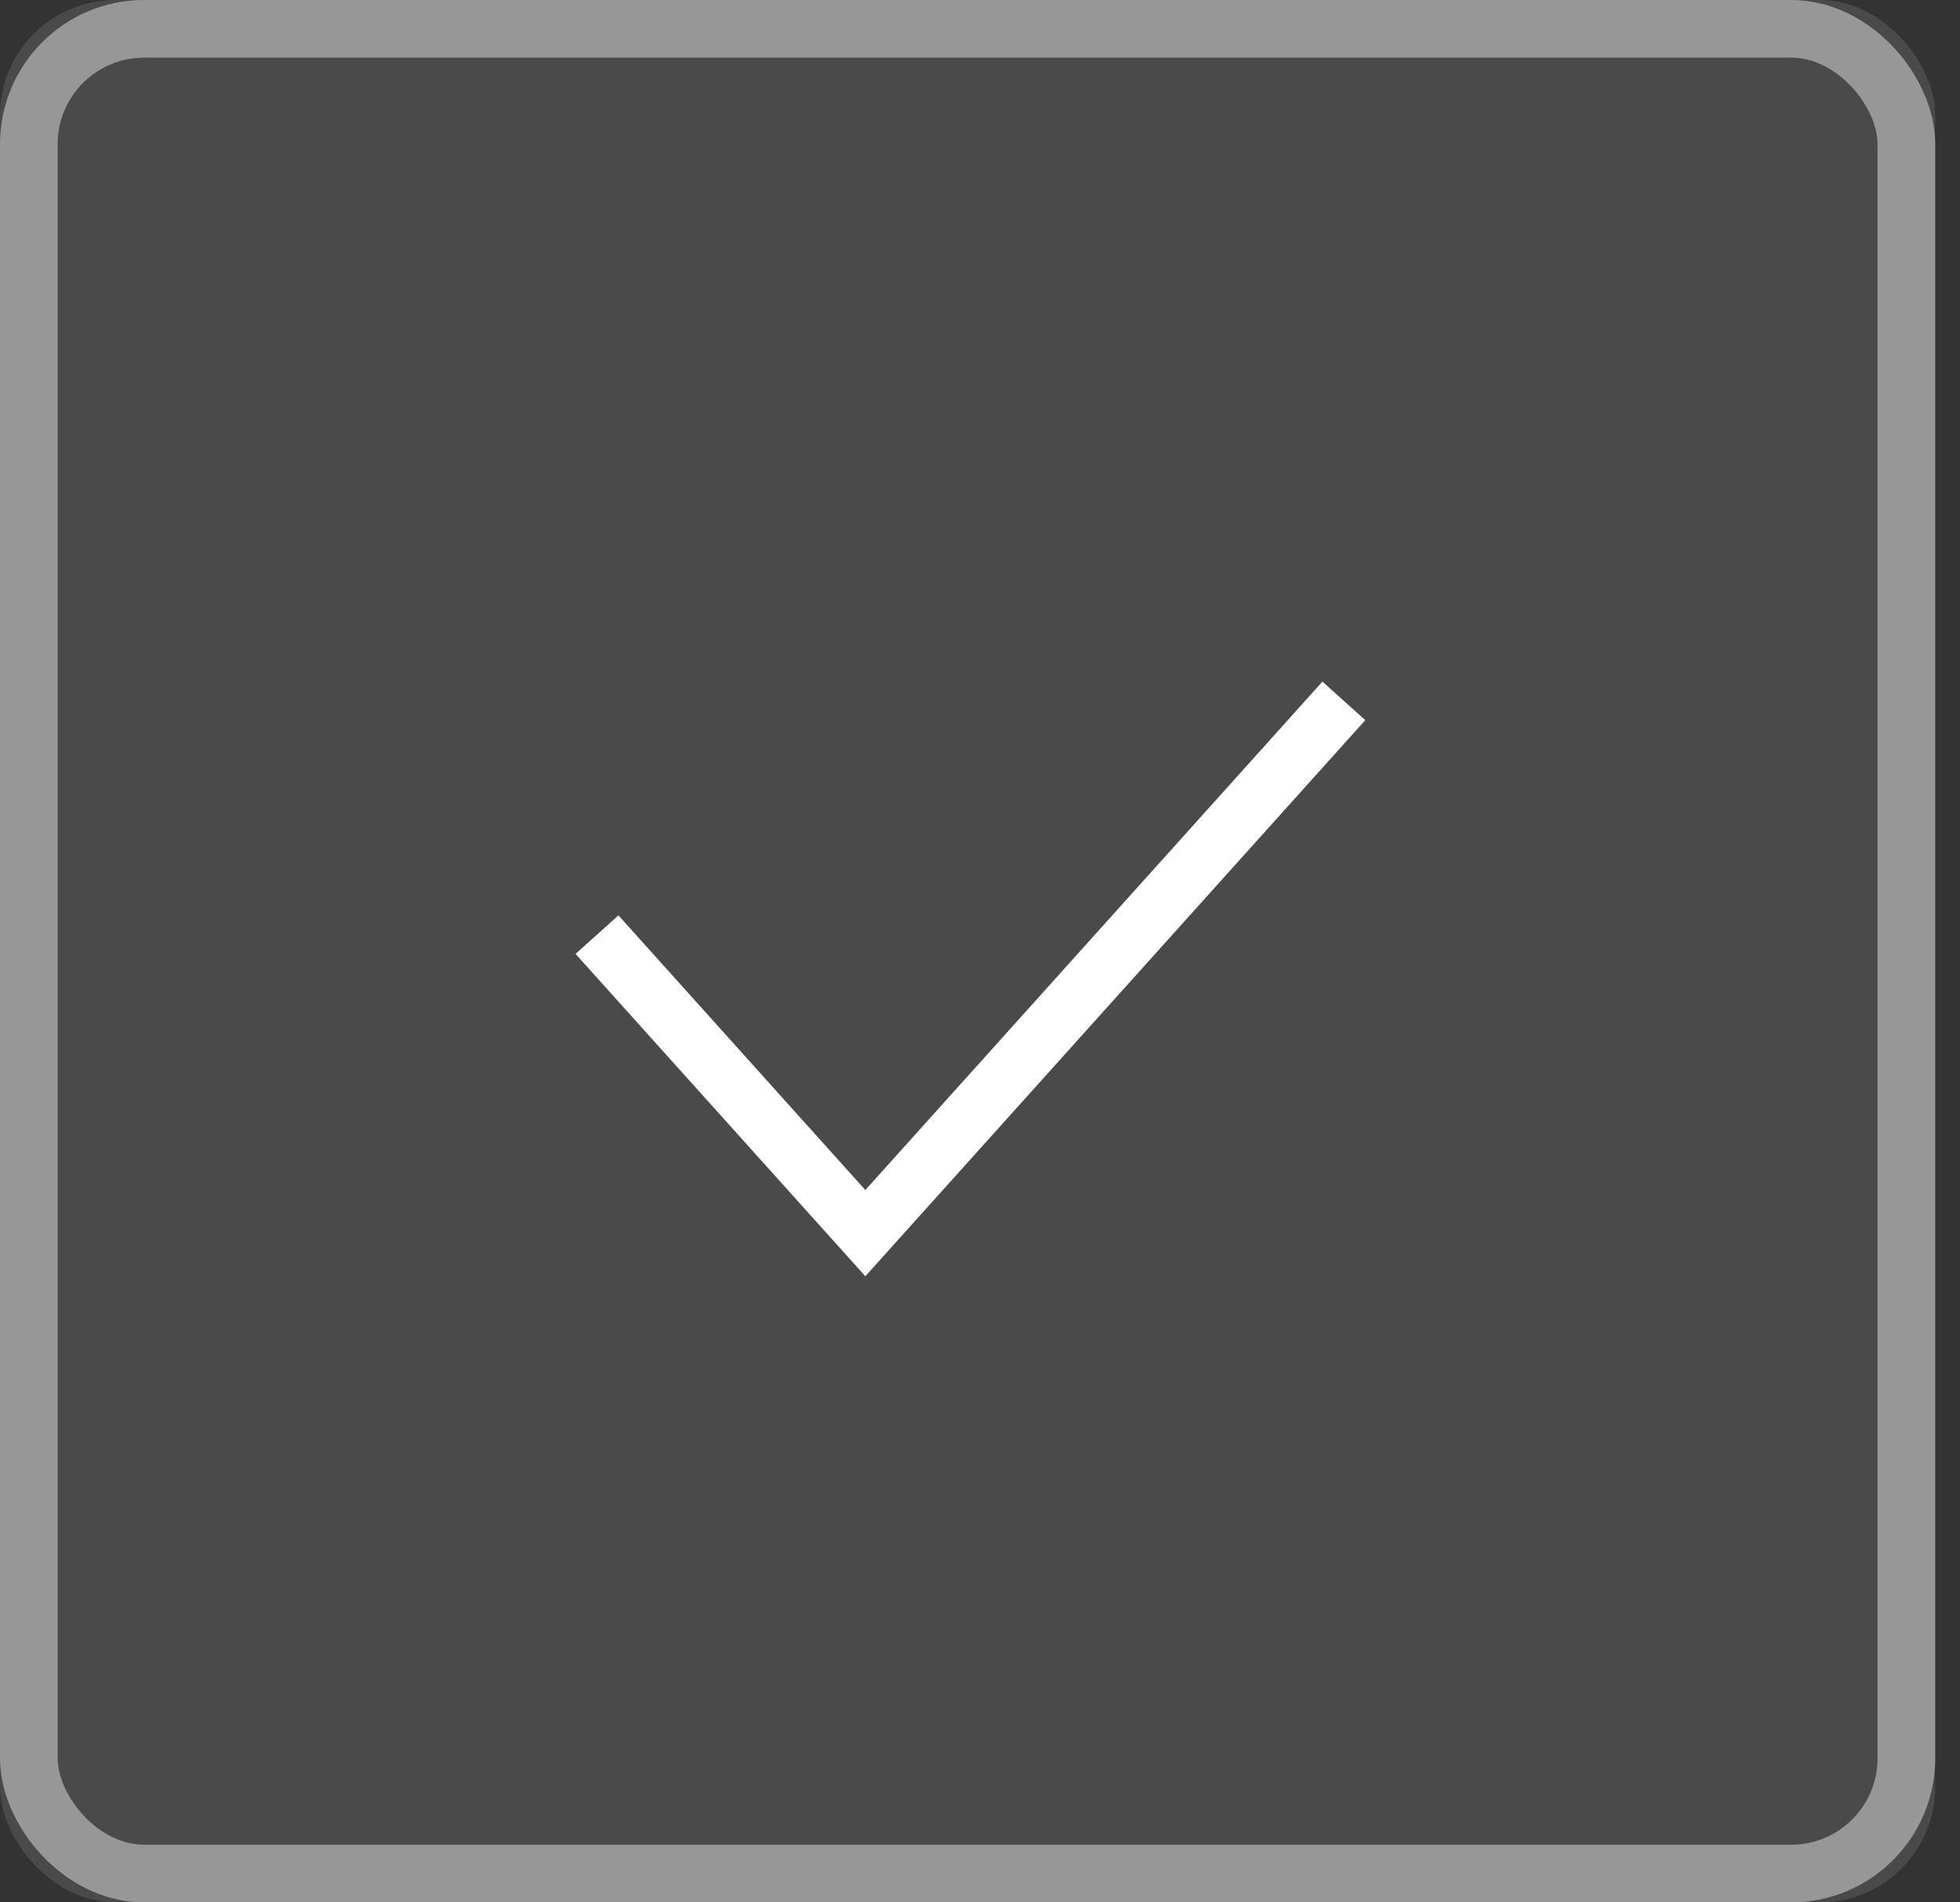 <?xml version="1.0" encoding="UTF-8"?>
<svg width="34px" height="33px" viewBox="0 0 34 33" version="1.1" xmlns="http://www.w3.org/2000/svg" xmlns:xlink="http://www.w3.org/1999/xlink">
    <rect x="0" y="0" width="34" height="33" fill="#333333" stroke="none"/>
    <!-- Generator: Sketch 43.2 (39069) - http://www.bohemiancoding.com/sketch -->
    <title>Group</title>
    <desc>Created with Sketch.</desc>
    <defs>
        <rect id="path-1" x="0" y="0" width="33.57" height="33" rx="2"></rect>
    </defs>
    <g id="Quiz-Questions" stroke="none" stroke-width="1" fill="none" fill-rule="evenodd">
        <g id="Group-12" transform="translate(-685, -1257)">
            <g id="Group-5" transform="translate(635, 1021)">
                <g id="Group-9-Copy" transform="translate(50, 196)">
                    <g id="Group-2-Copy" transform="translate(0, 40)">
                        <g id="Group">
                            <g id="Rectangle-17">
                                <use fill="#4A4A4A" fill-rule="evenodd" xlink:href="#path-1"></use>
                                <rect stroke="#979797" stroke-width="1" x="0.5" y="0.5" width="32.57" height="32" rx="2"></rect>
                            </g>
                            <polyline id="Path-4" stroke="#FFFFFF" points="10.356 16.213 15.011 21.391 23.312 12.158"></polyline>
                        </g>
                    </g>
                </g>
            </g>
        </g>
    </g>
</svg>